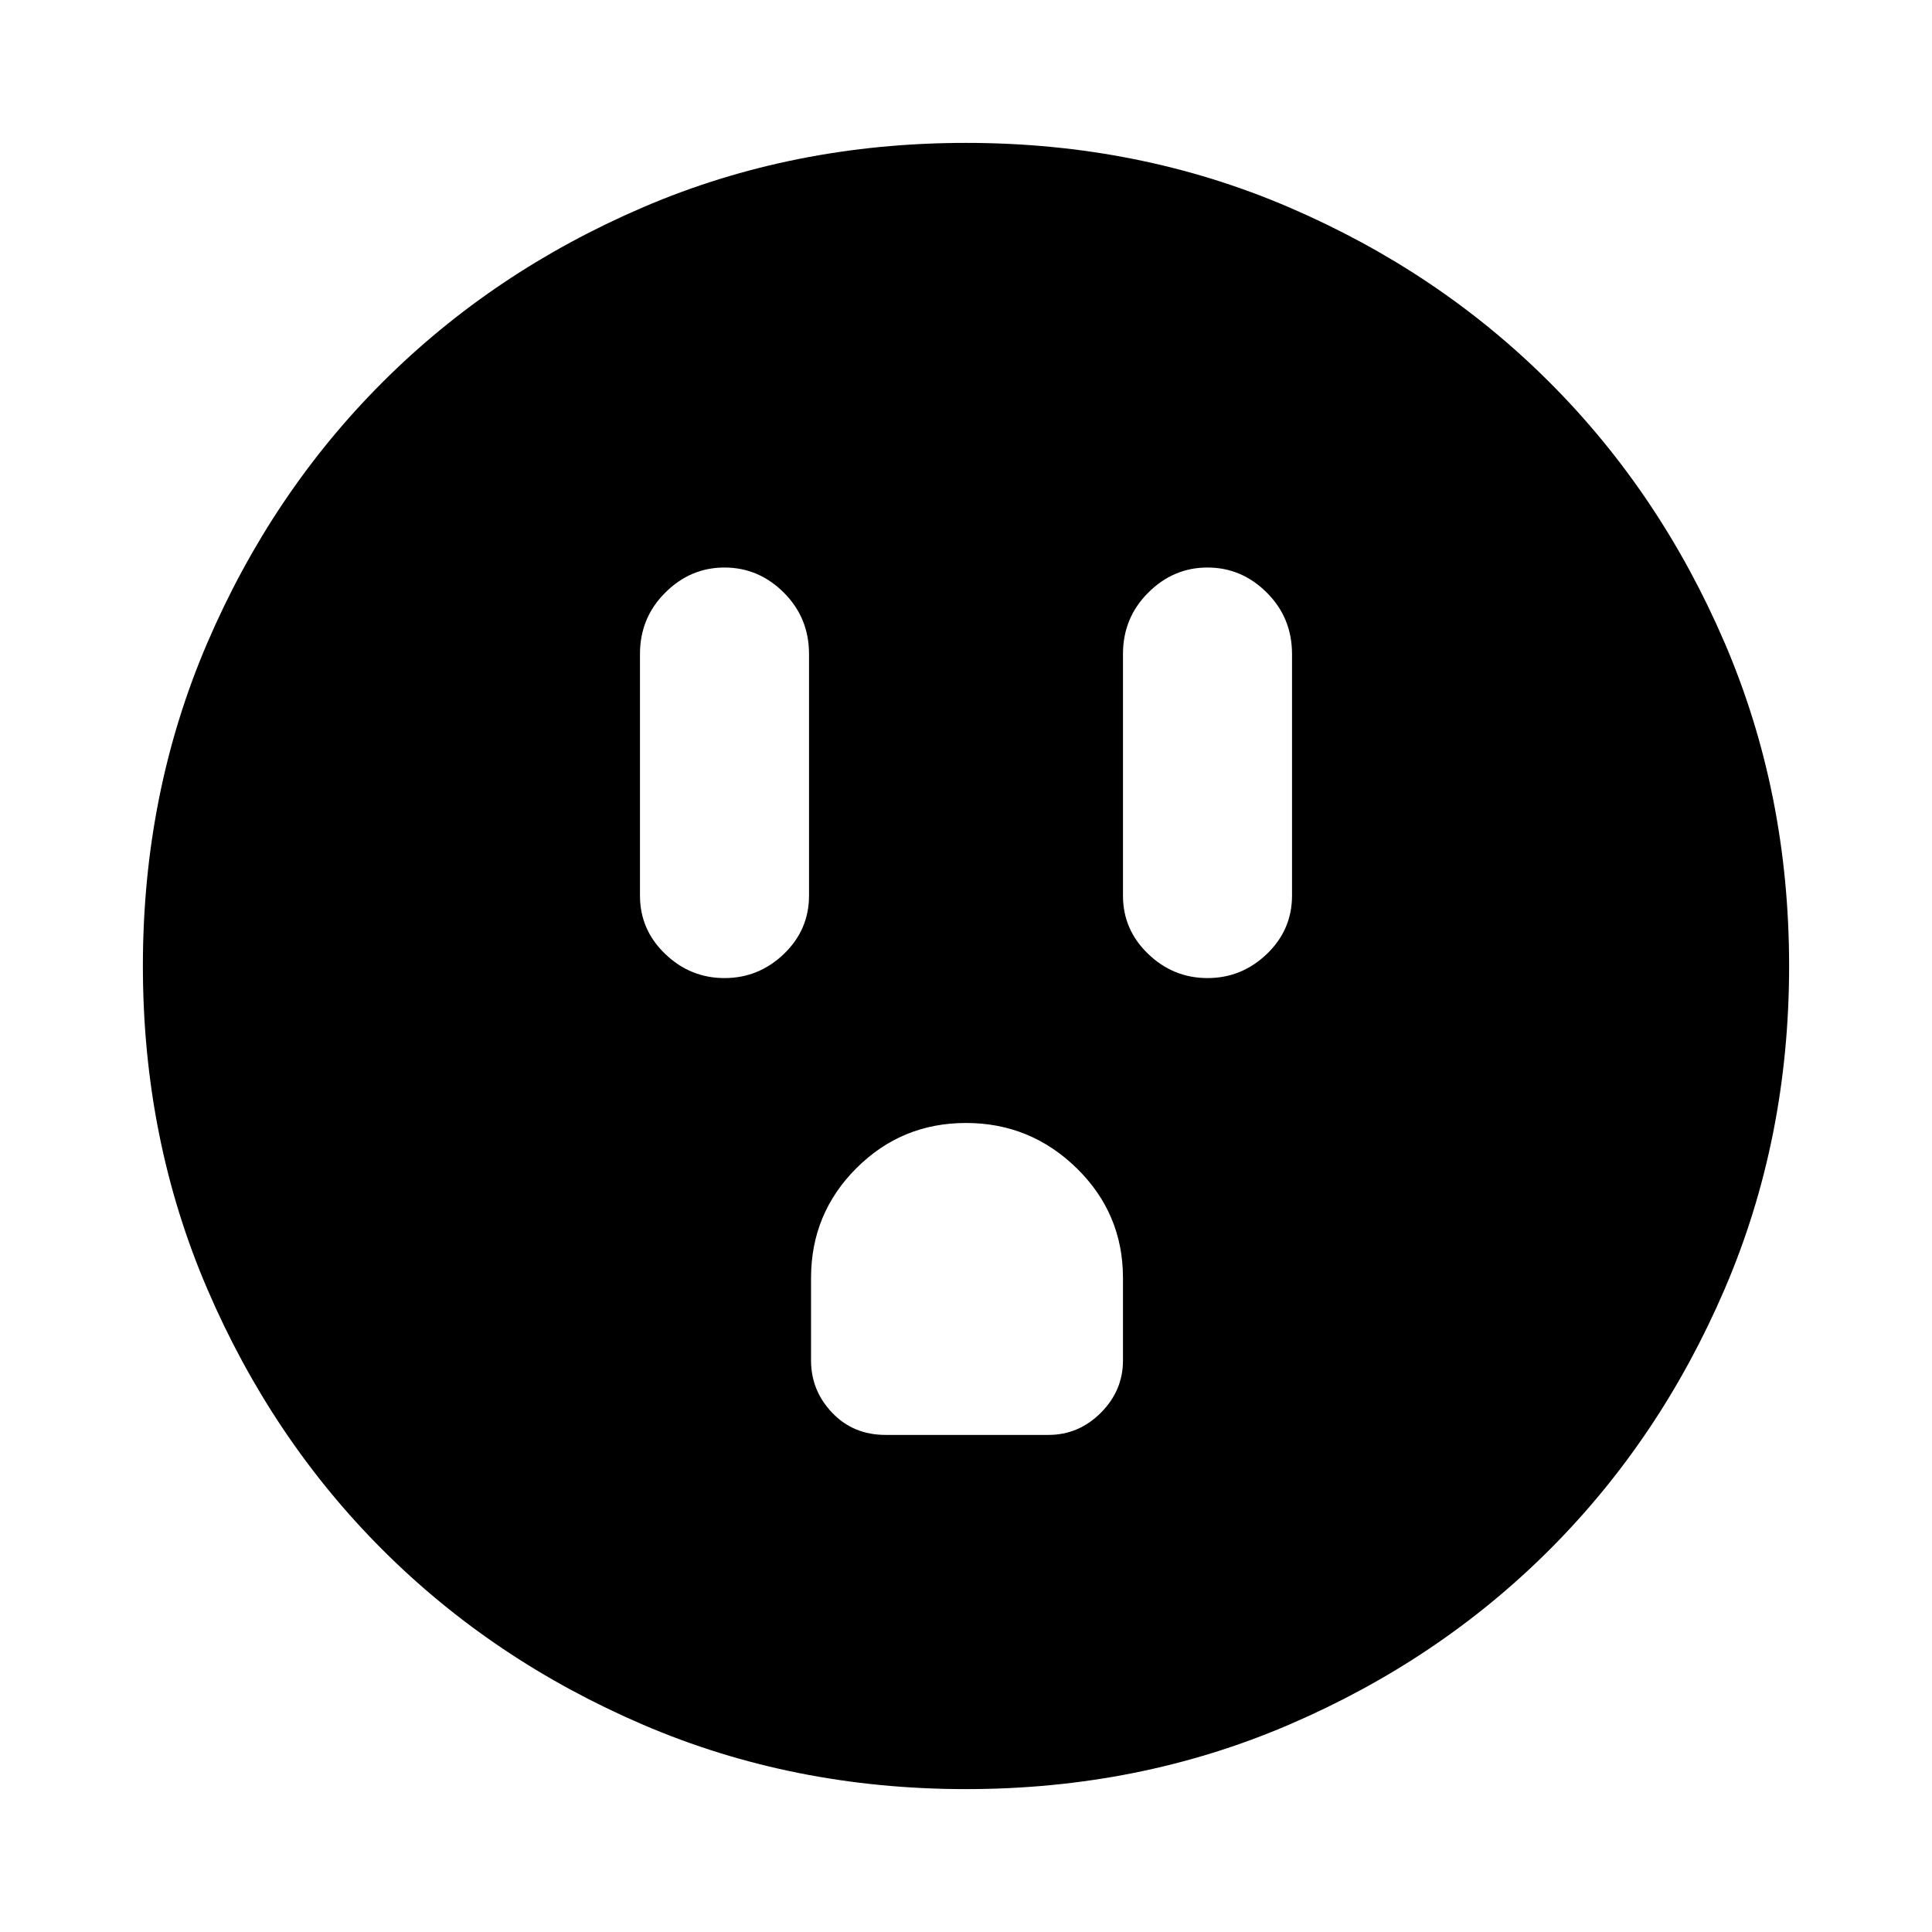 <svg xmlns="http://www.w3.org/2000/svg" height="24" width="24"><path d="M9 12.15Q9.425 12.15 9.738 11.85Q10.05 11.55 10.05 11.125V8.125Q10.05 7.675 9.738 7.363Q9.425 7.05 9 7.05Q8.575 7.05 8.263 7.363Q7.95 7.675 7.95 8.125V11.125Q7.95 11.55 8.263 11.85Q8.575 12.15 9 12.15ZM15 12.15Q15.425 12.15 15.738 11.85Q16.05 11.55 16.05 11.125V8.125Q16.05 7.675 15.738 7.363Q15.425 7.05 15 7.05Q14.575 7.05 14.263 7.363Q13.95 7.675 13.95 8.125V11.125Q13.95 11.55 14.263 11.85Q14.575 12.15 15 12.15ZM11 17.825H13.025Q13.4 17.825 13.675 17.55Q13.95 17.275 13.95 16.9V15.875Q13.95 15.075 13.375 14.512Q12.8 13.95 12 13.95Q11.2 13.95 10.638 14.512Q10.075 15.075 10.075 15.875V16.9Q10.075 17.275 10.338 17.55Q10.6 17.825 11 17.825ZM12 22.225Q9.85 22.225 7.988 21.425Q6.125 20.625 4.75 19.25Q3.375 17.875 2.575 16.012Q1.775 14.15 1.775 12Q1.775 9.85 2.575 7.987Q3.375 6.125 4.75 4.75Q6.125 3.375 7.988 2.575Q9.85 1.775 12 1.775Q14.15 1.775 16.012 2.575Q17.875 3.375 19.25 4.75Q20.625 6.125 21.425 7.987Q22.225 9.85 22.225 12Q22.225 14.15 21.425 16.012Q20.625 17.875 19.25 19.25Q17.875 20.625 16.012 21.425Q14.15 22.225 12 22.225Z"/></svg>